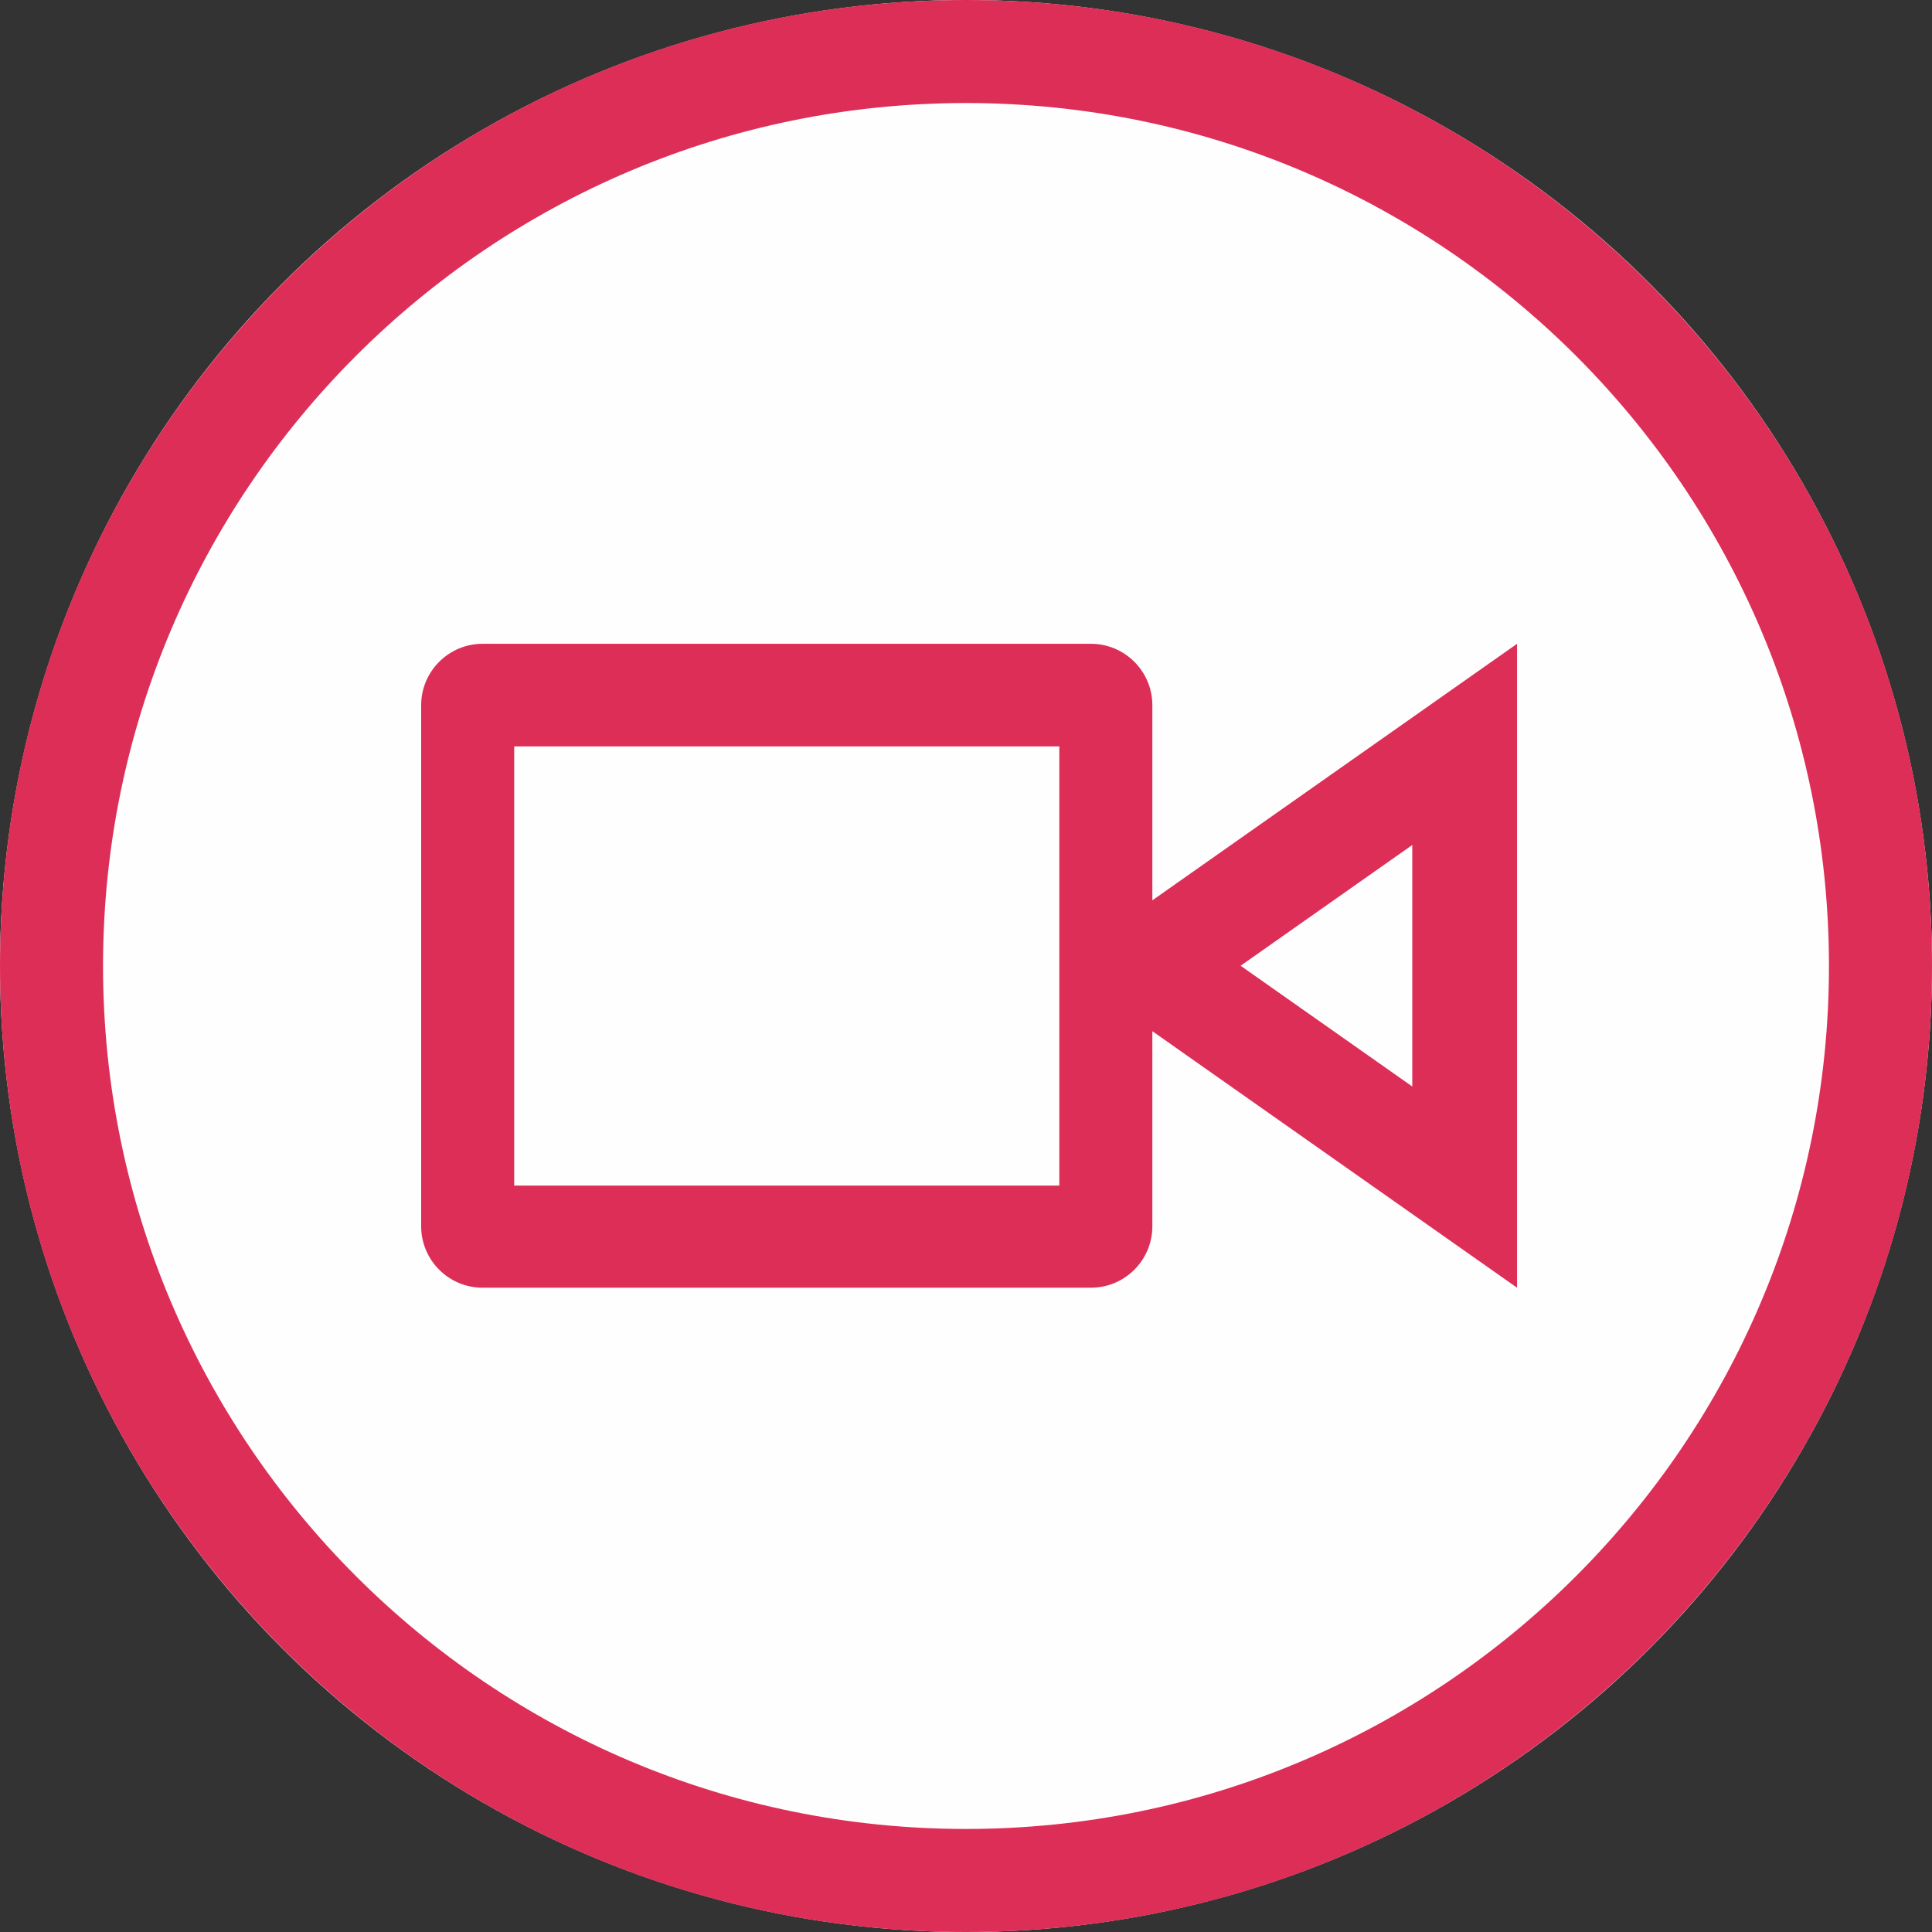 <?xml version="1.0" encoding="UTF-8" standalone="no"?>
<!DOCTYPE svg PUBLIC "-//W3C//DTD SVG 1.1//EN" "http://www.w3.org/Graphics/SVG/1.1/DTD/svg11.dtd">
<svg width="100%" height="100%" viewBox="0 0 300 300" version="1.1" xmlns="http://www.w3.org/2000/svg" xmlns:xlink="http://www.w3.org/1999/xlink" xml:space="preserve" xmlns:serif="http://www.serif.com/" style="fill-rule:evenodd;clip-rule:evenodd;stroke-linejoin:round;stroke-miterlimit:2;">
    <rect x="0" y="0" width="300" height="300" fill="#333333" stroke="none"/>
    <g>
        <circle cx="150" cy="150" r="150" style="fill:rgb(255,254,254);"/>
        <path d="M150,0C232.787,0 300,67.213 300,150C300,232.787 232.787,300 150,300C67.213,300 0,232.787 0,150C0,67.213 67.213,0 150,0ZM150,16C223.957,16 284,76.043 284,150C284,223.957 223.957,284 150,284C76.043,284 16,223.957 16,150C16,76.043 76.043,16 150,16Z" style="fill:rgb(221, 46, 87);"/>
    </g>
    <path d="M178.937,160.122L178.937,190.414C178.937,195.68 174.662,199.955 169.396,199.955L74.938,199.955C69.673,199.955 65.398,195.68 65.398,190.414L65.398,109.509C65.398,104.243 69.673,99.968 74.938,99.968L169.396,99.968C174.662,99.968 178.937,104.243 178.937,109.509L178.937,139.8L235.568,99.968L235.568,199.955L178.937,160.122ZM164.491,115.903L79.844,115.903L79.844,184.097L164.491,184.097L164.491,115.903ZM192.64,149.961L219.295,131.213L219.295,168.709L192.64,149.961Z" style="fill:rgb(221, 46, 87);"/>
</svg>
